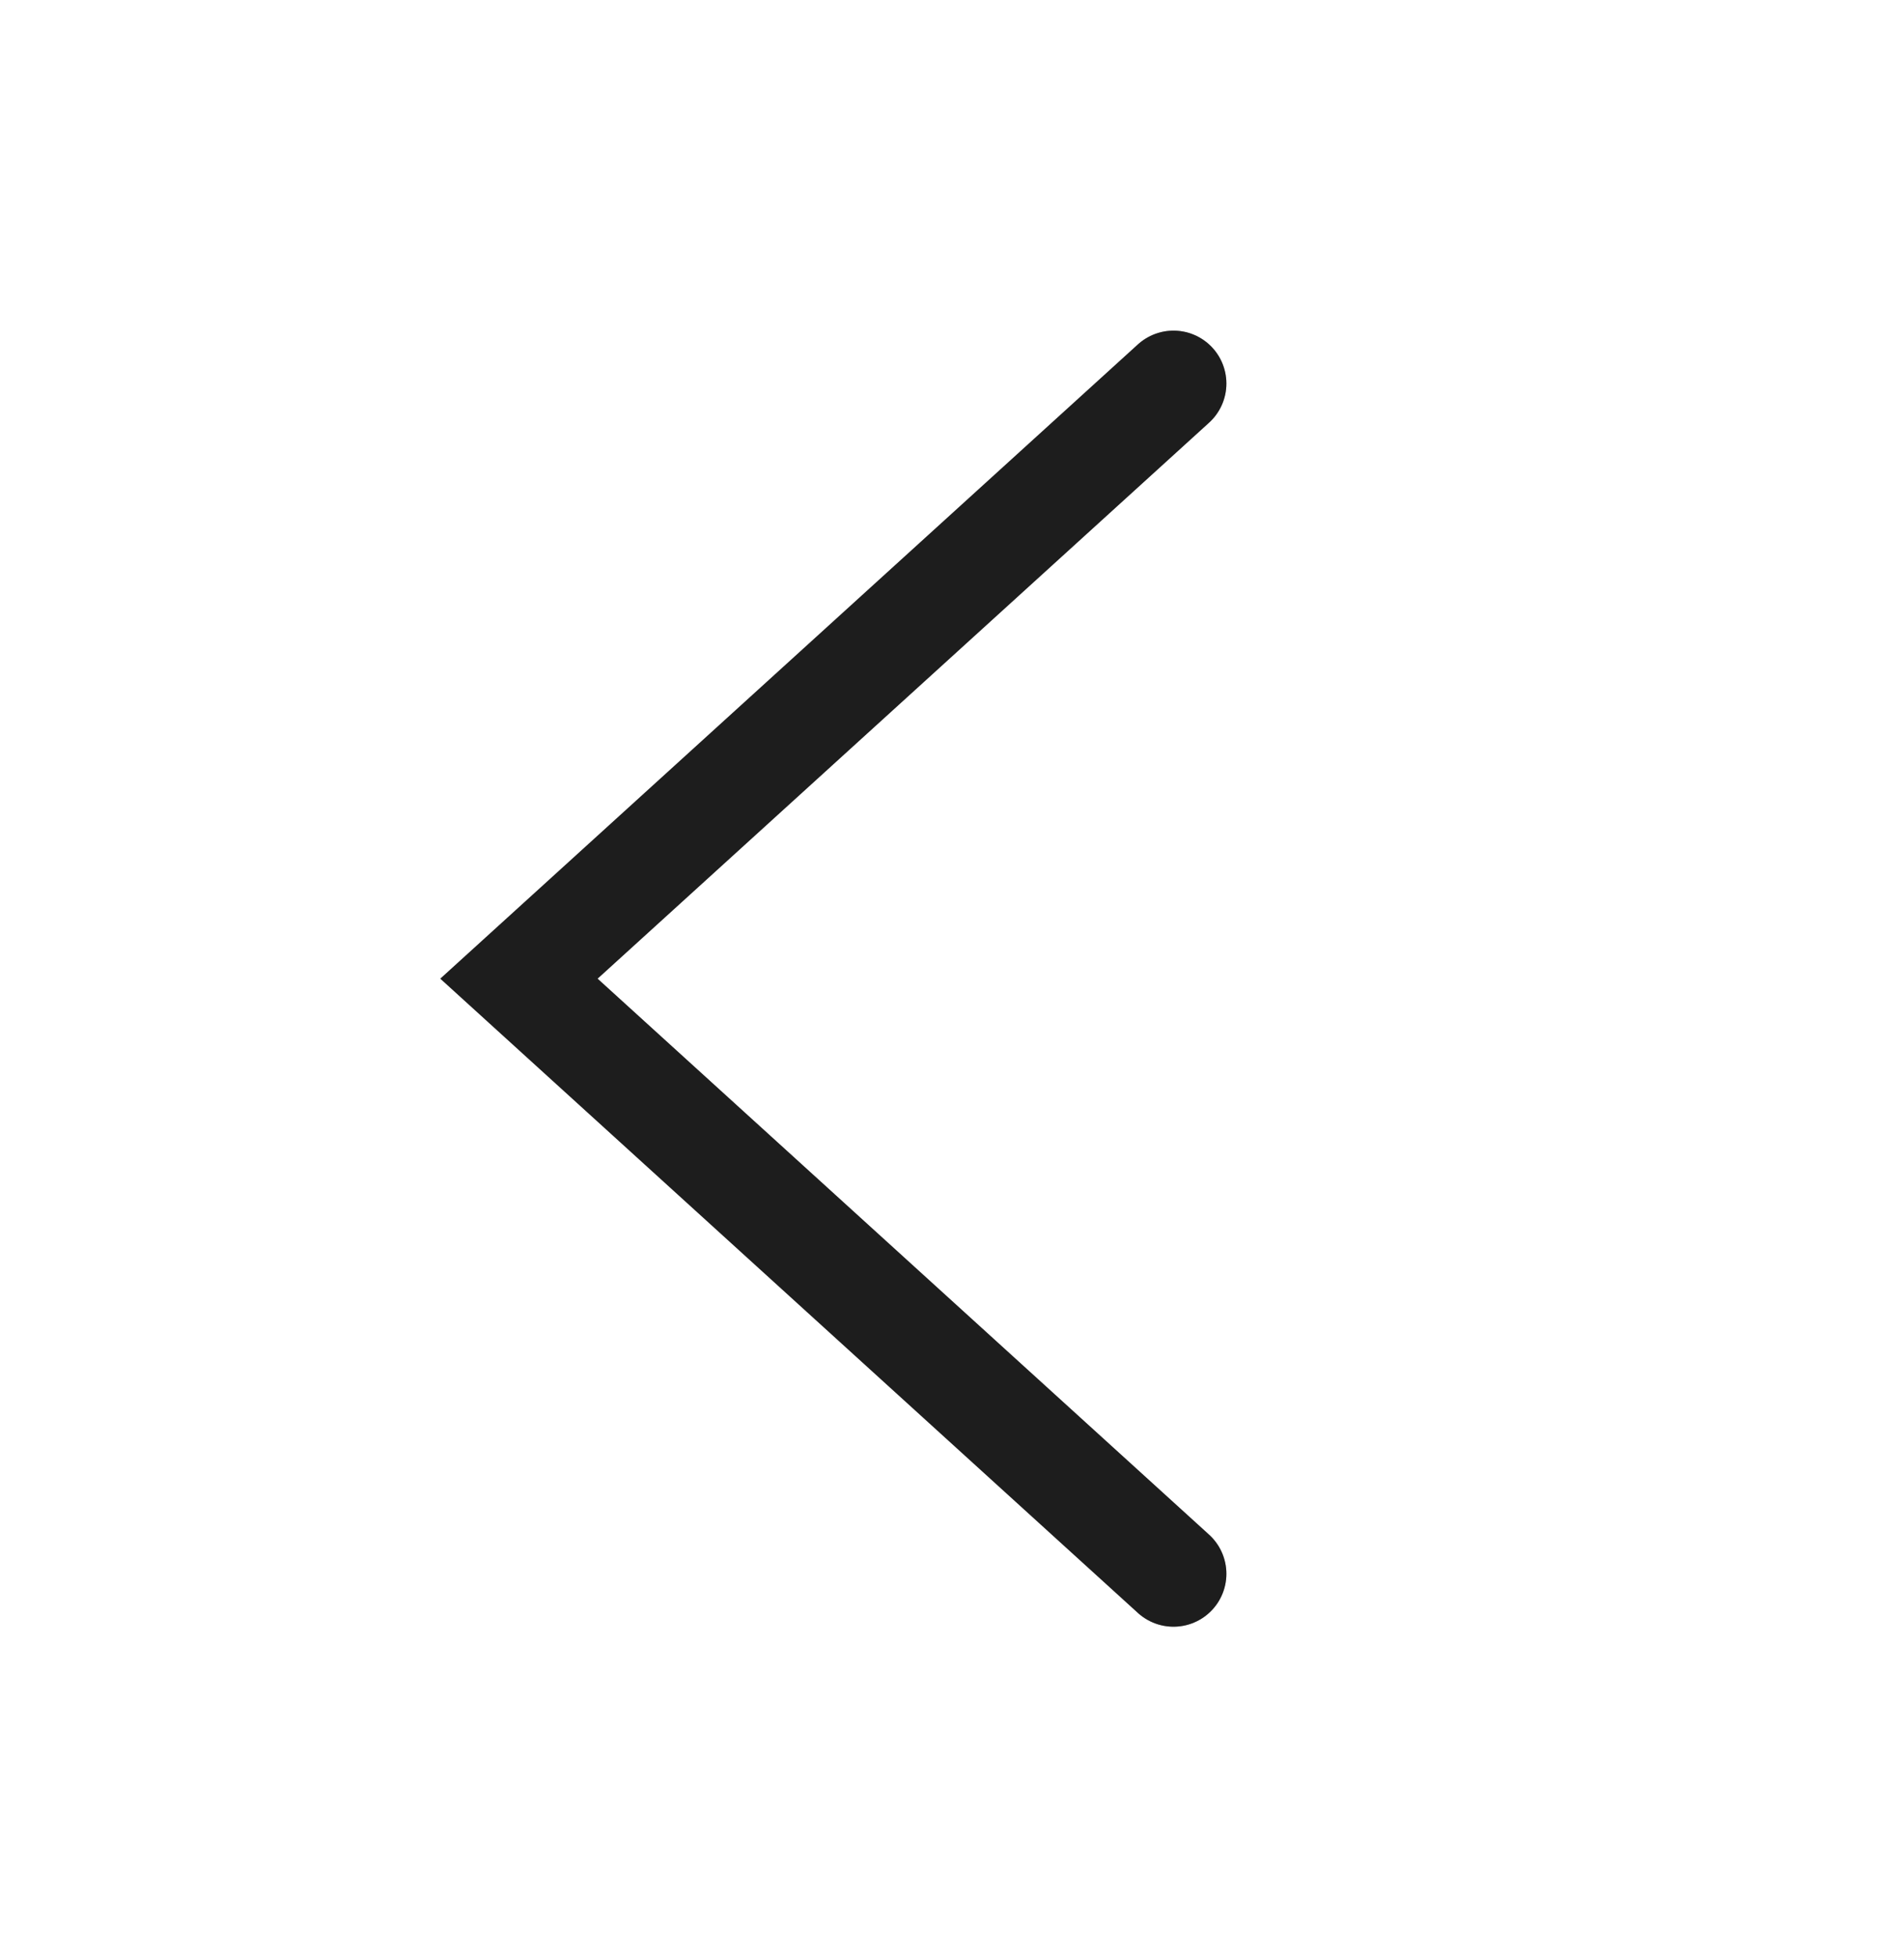<svg width="36" height="37" viewBox="0 0 36 37" fill="none" xmlns="http://www.w3.org/2000/svg">
<path d="M22.188 7.25L9.812 18.5L22.188 29.75" stroke="#2D2D2D" stroke-width="2" stroke-linecap="round"/>
<path d="M22.188 7.25L9.812 18.5L22.188 29.75" stroke="black" stroke-opacity="0.2" stroke-width="2" stroke-linecap="round"/>
<path d="M22.188 7.25L9.812 18.5L22.188 29.75" stroke="black" stroke-opacity="0.2" stroke-width="2" stroke-linecap="round"/>
</svg>
